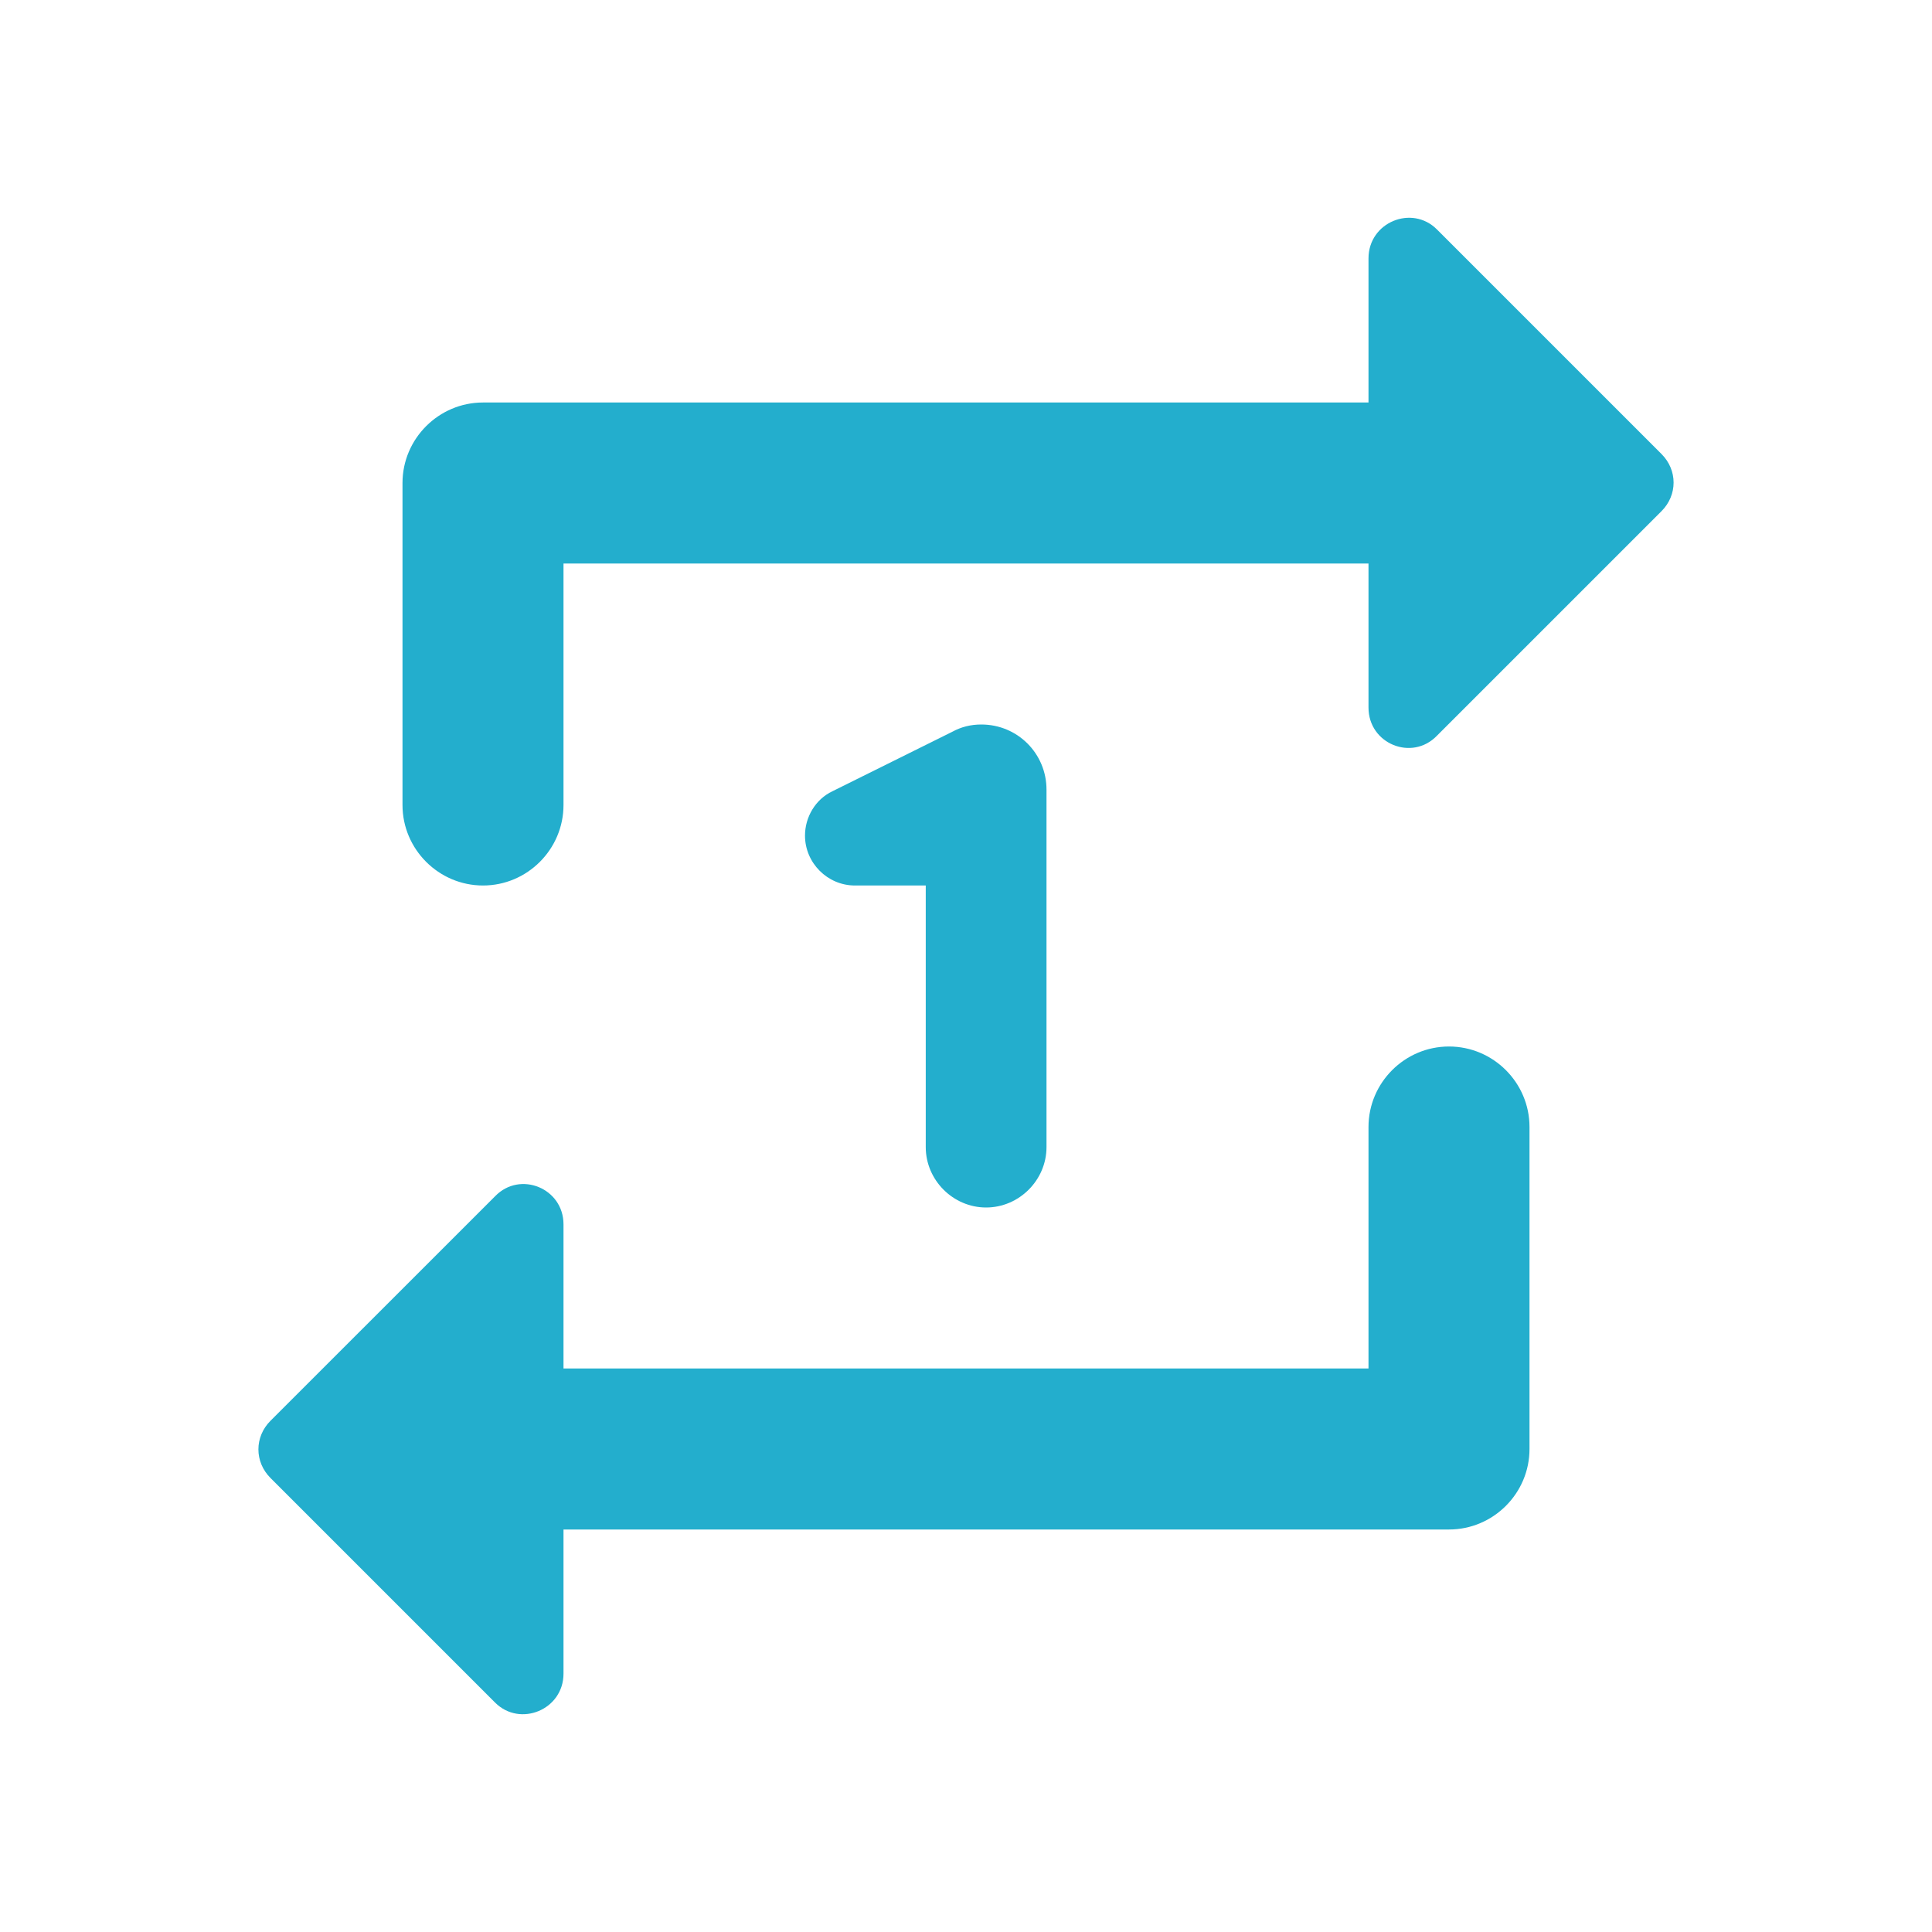 <svg width="30" height="30" viewBox="0 0 30 30" fill="none" xmlns="http://www.w3.org/2000/svg">
<path fill-rule="evenodd" clip-rule="evenodd" d="M8.75 8.75H21.25V10.988C21.25 11.55 21.925 11.825 22.312 11.425L25.8 7.937C26.05 7.687 26.05 7.3 25.8 7.05L22.312 3.562C21.925 3.175 21.25 3.45 21.25 4.012V6.25H7.5C6.813 6.25 6.25 6.812 6.25 7.5V12.5C6.25 13.188 6.813 13.75 7.5 13.75C8.188 13.75 8.75 13.188 8.75 12.5V8.75ZM21.25 21.25H8.75V19.012C8.75 18.45 8.075 18.175 7.688 18.575L4.2 22.062C3.95 22.312 3.95 22.7 4.2 22.95L7.688 26.438C8.075 26.825 8.75 26.55 8.75 25.988V23.75H22.5C23.188 23.75 23.75 23.188 23.75 22.5V17.5C23.75 16.812 23.188 16.25 22.5 16.25C21.812 16.25 21.25 16.812 21.25 17.5V21.25ZM16.25 12.262V17.812C16.25 18.325 15.825 18.75 15.312 18.75C14.8 18.75 14.375 18.325 14.375 17.812V13.75H13.275C12.85 13.75 12.5 13.4 12.5 12.975C12.5 12.688 12.662 12.412 12.925 12.287L14.787 11.363C14.925 11.287 15.075 11.25 15.238 11.25C15.8 11.25 16.25 11.7 16.25 12.262Z" fill="#23AECD"/>
</svg>
